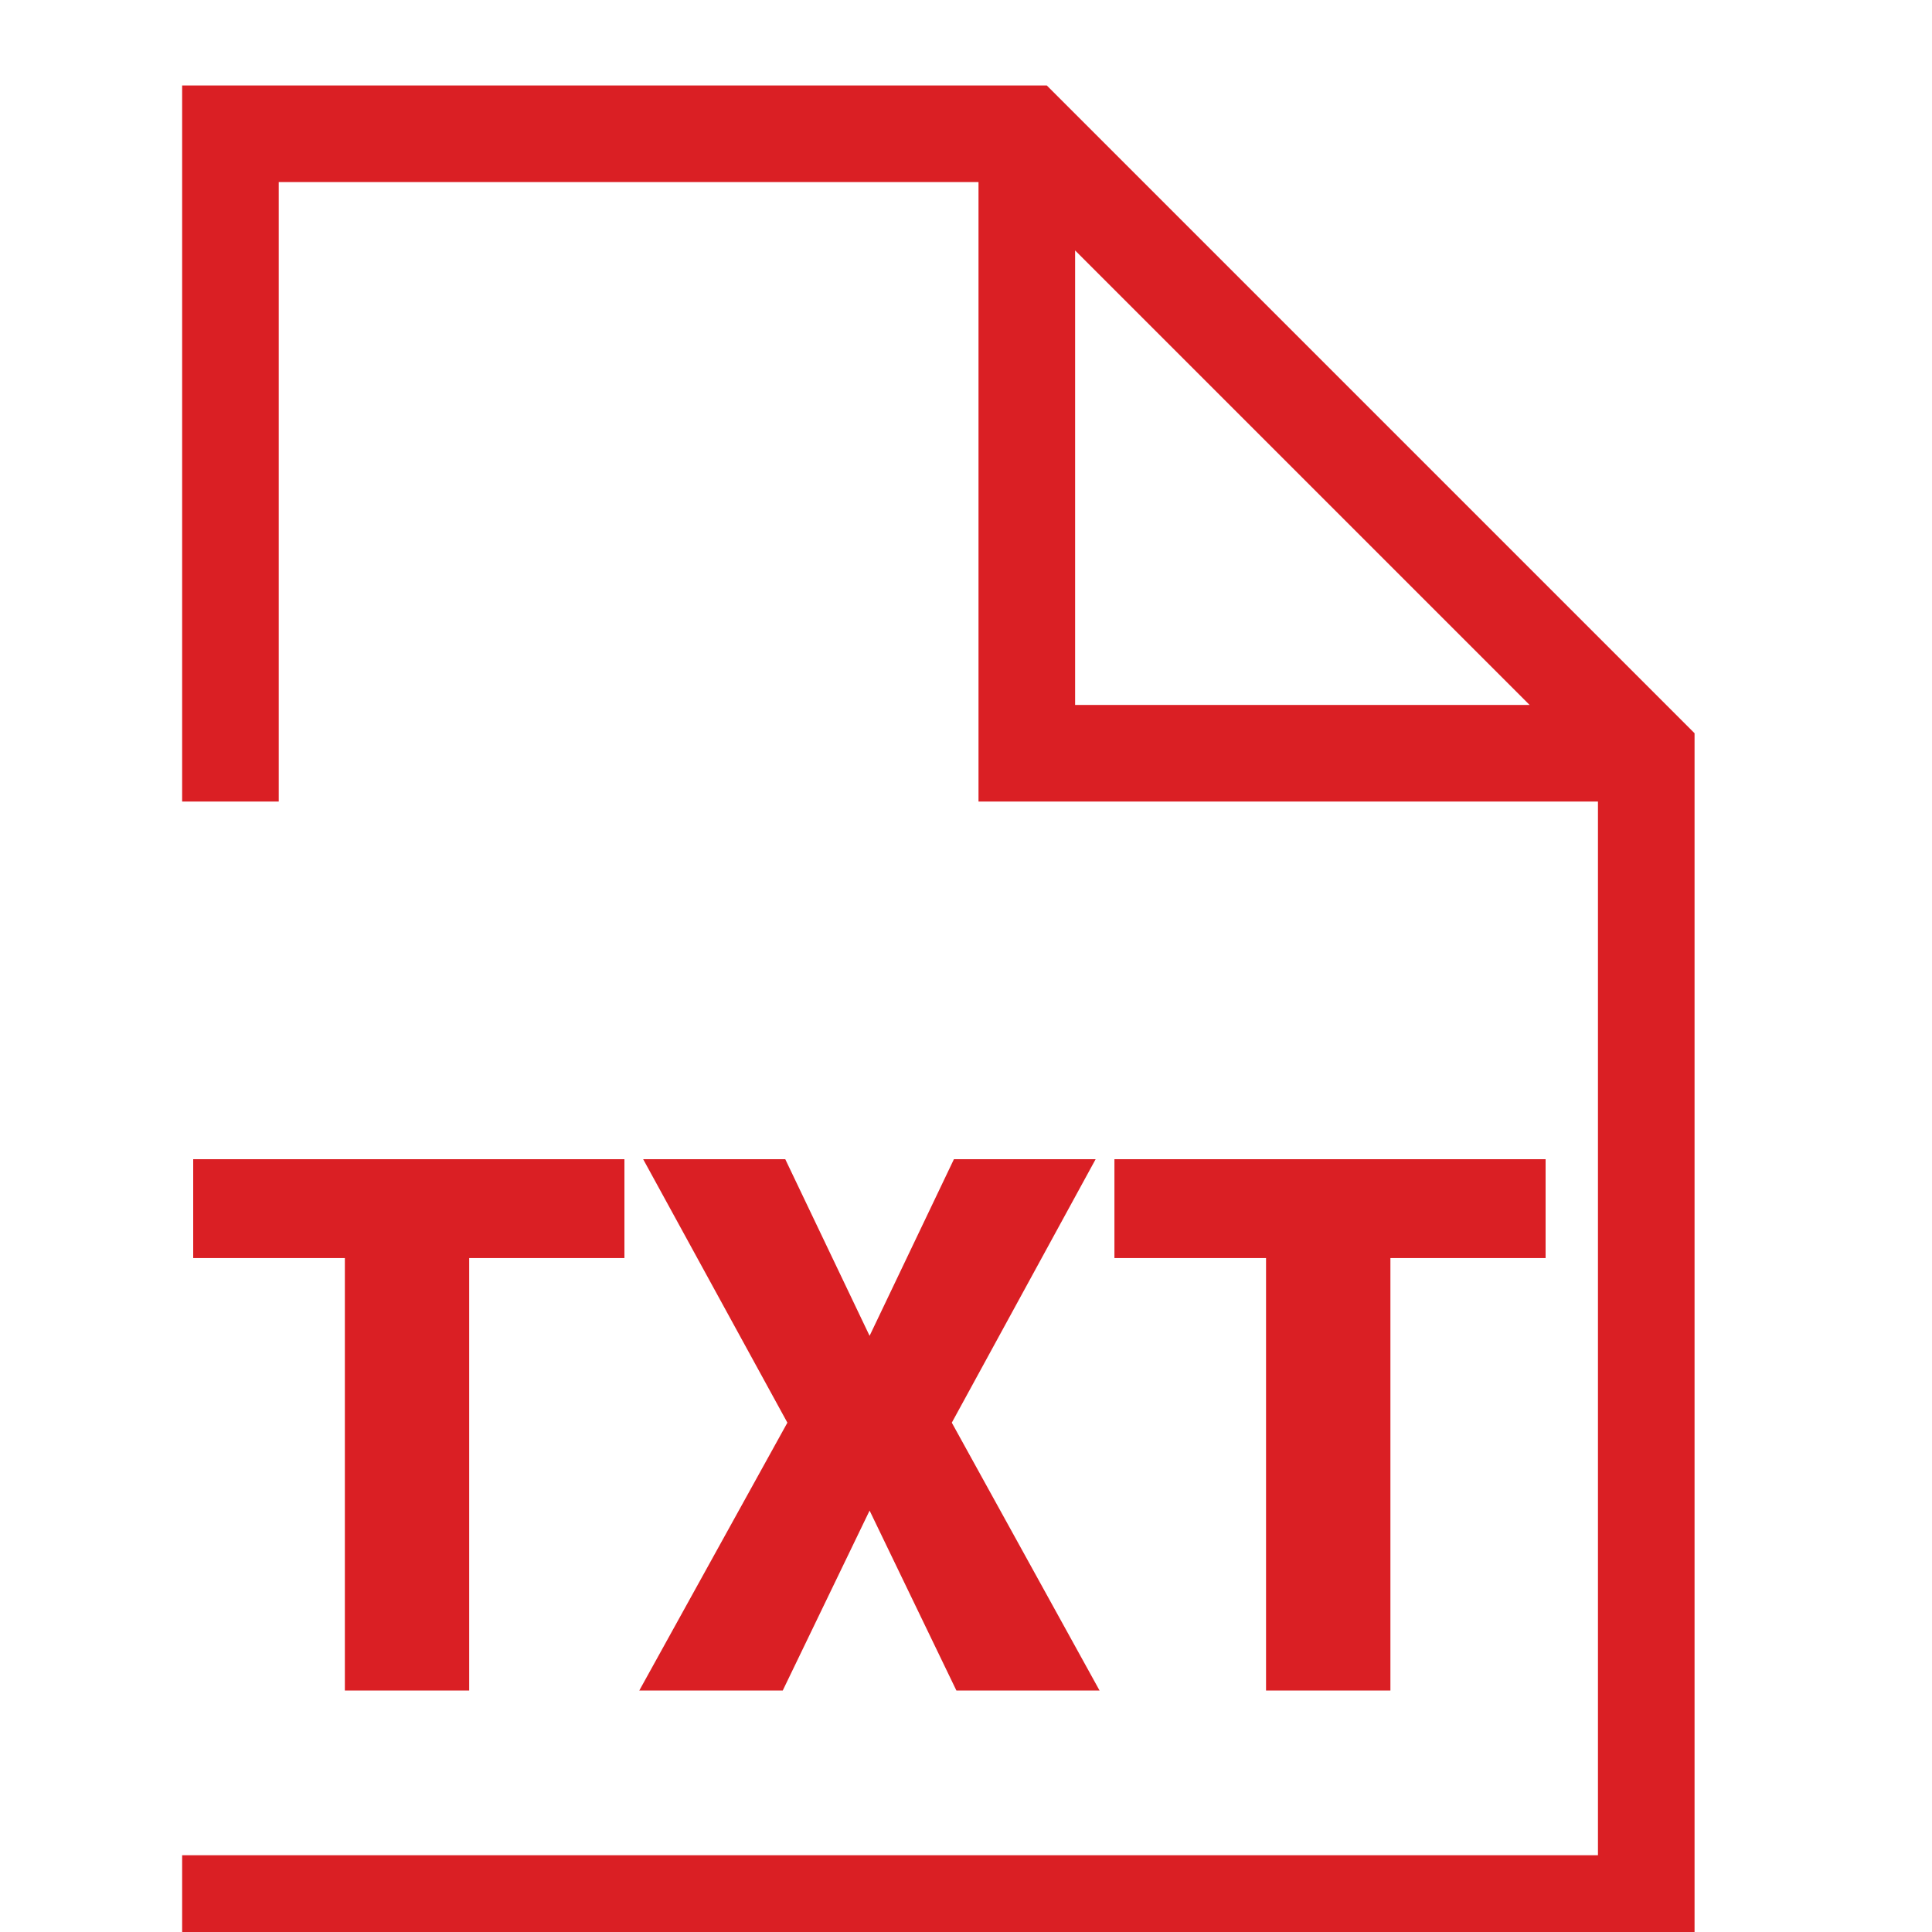<svg width="40" height="40" viewBox="0 0 40 40" fill="none" xmlns="http://www.w3.org/2000/svg">
<g clip-path="url(#clip0_5059_26925)">
<path fill-rule="evenodd" clip-rule="evenodd" d="M4.771 1.77H3.771V2.77V15.595V16.595H5.771V15.595V3.77H20.259V15.595V16.595H21.259H33.084V38.411H4.771H3.771V40.411H4.771H34.084H35.084V39.411V15.595V15.181L34.791 14.888L21.966 2.063L21.673 1.77H21.259H4.771ZM31.669 14.595L22.259 5.185V14.595H31.669ZM9.714 26.047V35H7.14V26.047H4V24H7.14H9.714H12.928V26.047H9.714ZM16.258 24L18.004 27.657L19.75 24H22.684L19.706 29.455L22.765 35H19.801L18.004 31.275L16.206 35H13.236L16.302 29.455L13.316 24H16.258ZM28.787 35V26.047H32V24H28.787H26.212H23.073V26.047H26.212V35H28.787Z" fill="#DA1F24"/>
</g>
<defs>
<clipPath id="clip0_5059_26925">
<rect width="40" height="40" fill="white"/>
</clipPath>
</defs>
</svg>
